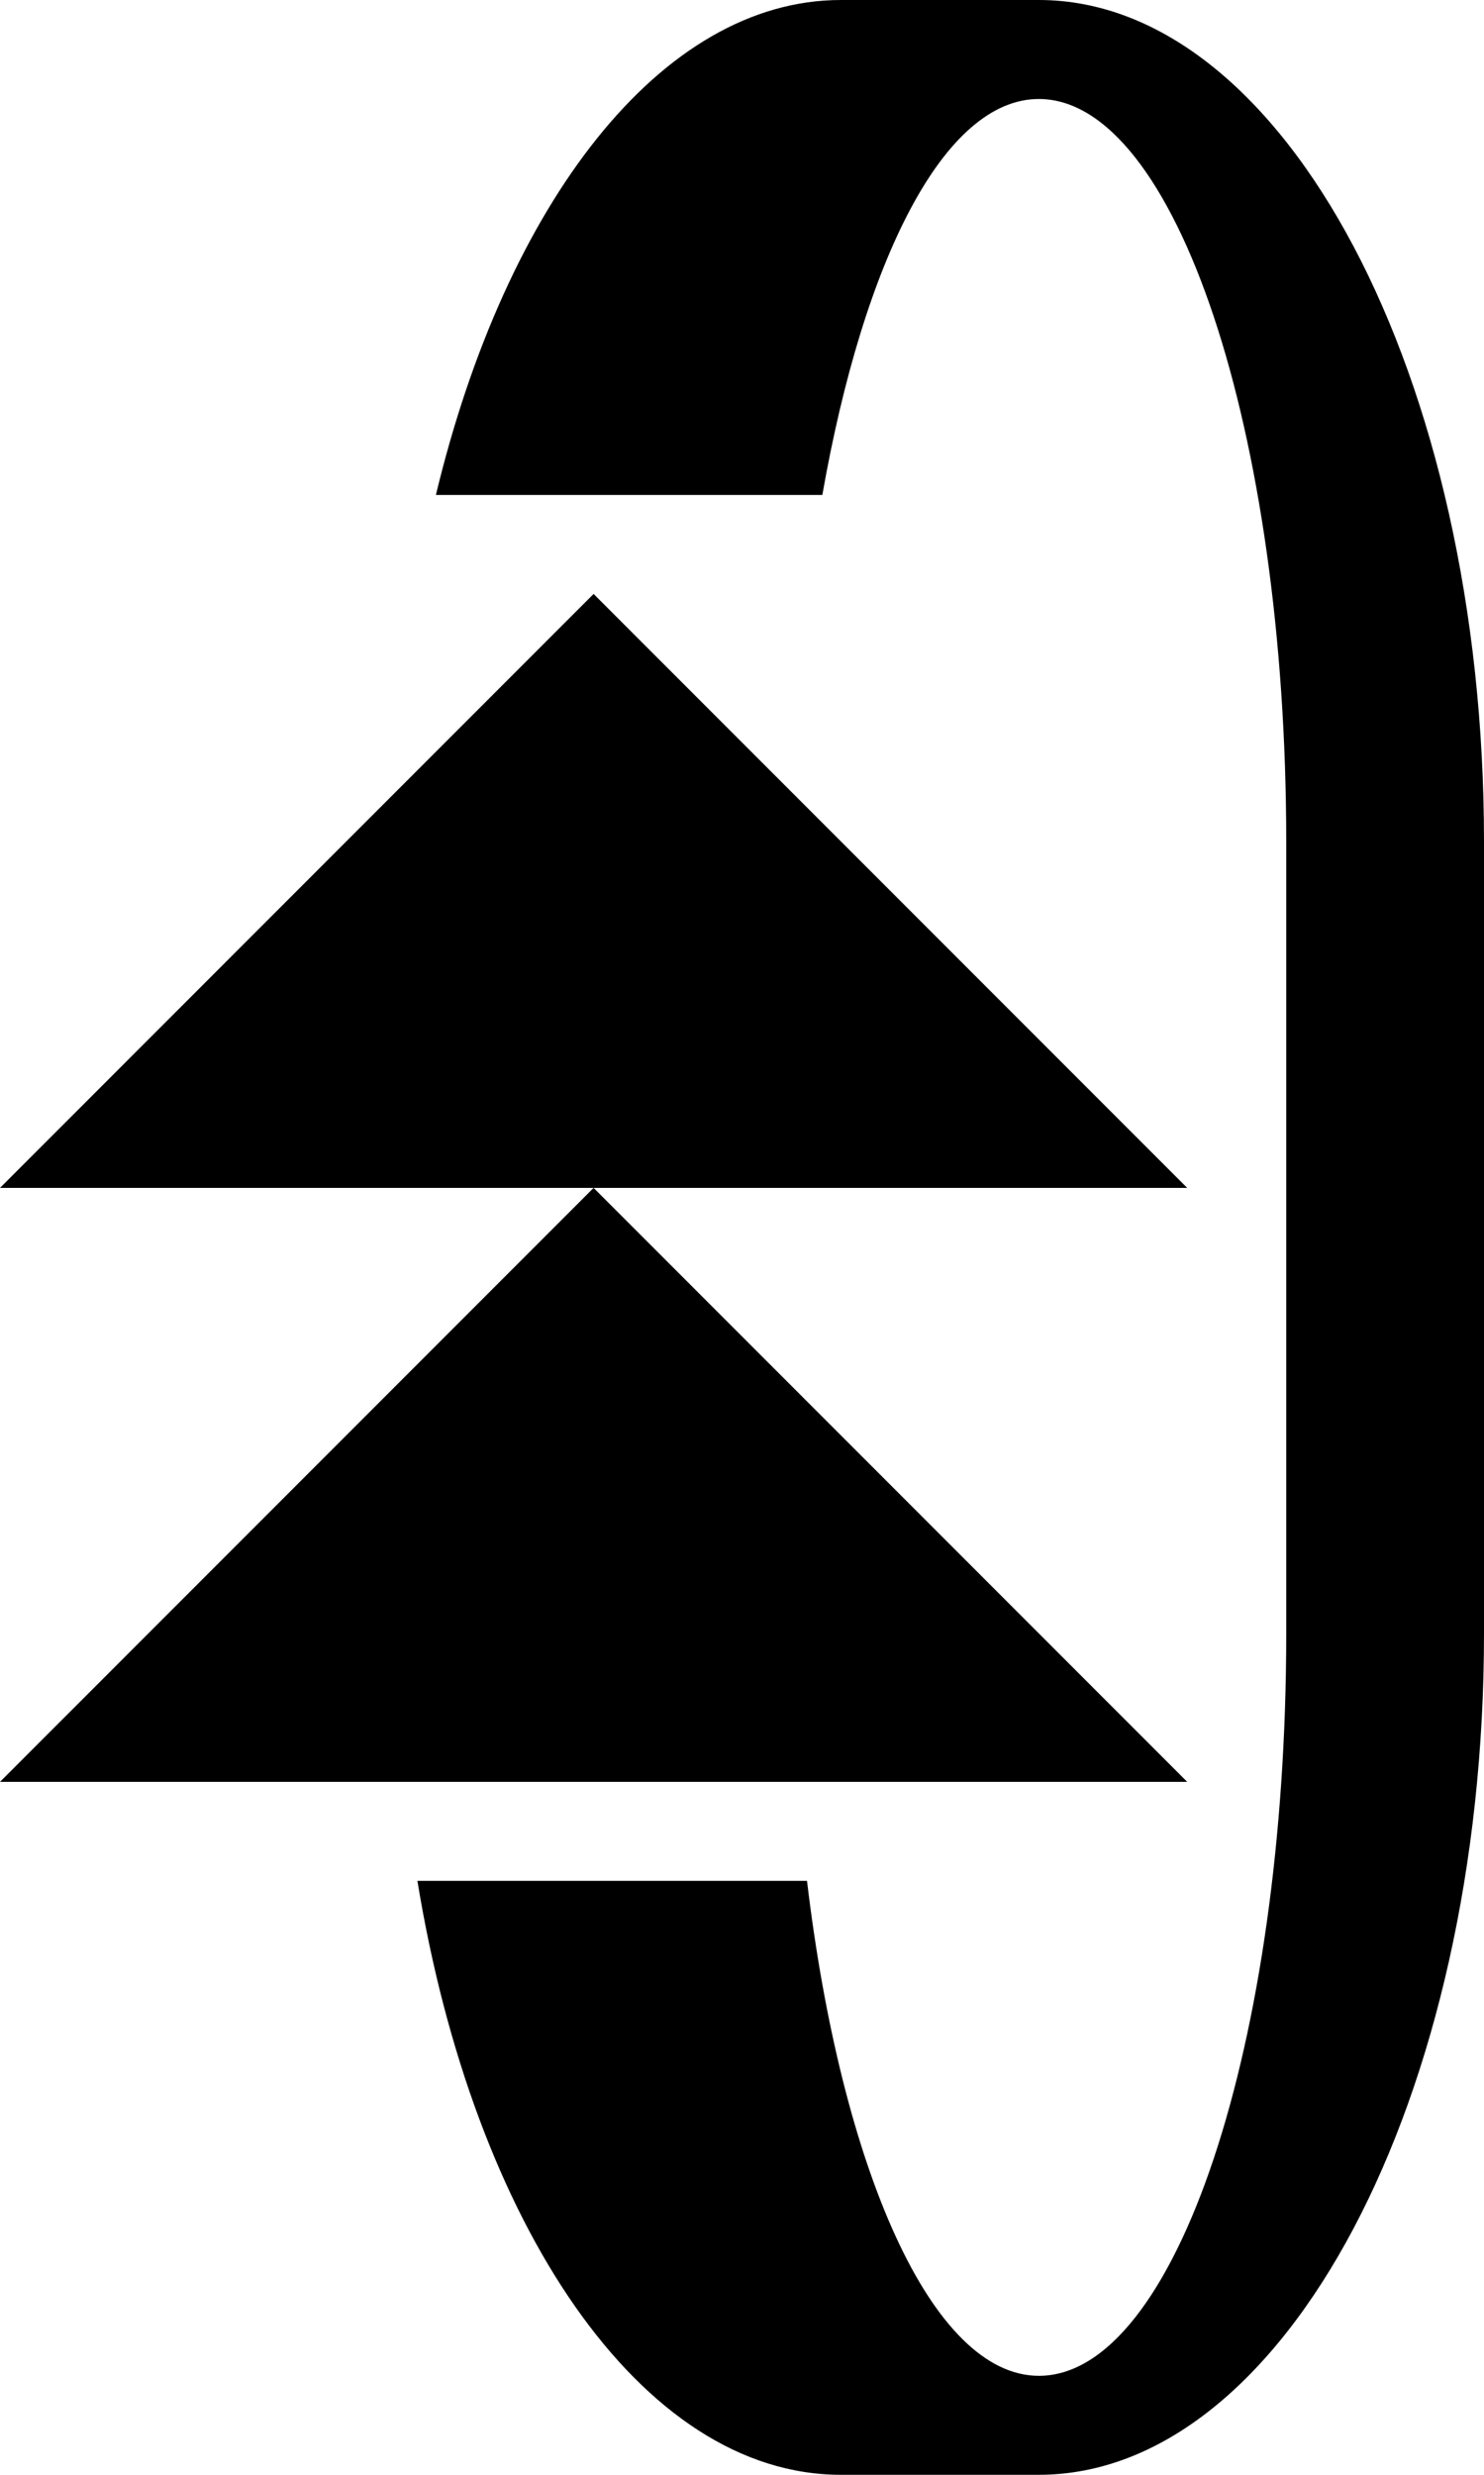 <?xml version="1.0" encoding="UTF-8" standalone="no"?>
<svg
   xmlns:dc="http://purl.org/dc/elements/1.1/"
   xmlns:cc="http://creativecommons.org/ns#"
   xmlns:rdf="http://www.w3.org/1999/02/22-rdf-syntax-ns#"
   xmlns:svg="http://www.w3.org/2000/svg"
   xmlns="http://www.w3.org/2000/svg"
   xmlns:sodipodi="http://sodipodi.sourceforge.net/DTD/sodipodi-0.dtd"
   xmlns:inkscape="http://www.inkscape.org/namespaces/inkscape"
   version="1.0"
   width="15"
   height="25"
   id="svg2"
   inkscape:version="0.47 r22583"
   sodipodi:docname="02-10-004-01-01-01.svg">
  <defs
     id="defs16">
    <inkscape:perspective
       sodipodi:type="inkscape:persp3d"
       inkscape:vp_x="0 : 23 : 1"
       inkscape:vp_y="0 : 1000 : 0"
       inkscape:vp_z="36 : 23 : 1"
       inkscape:persp3d-origin="18 : 15.333333 : 1"
       id="perspective18" />
  </defs>
  <sodipodi:namedview
     pagecolor="#ffffff"
     bordercolor="#666666"
     borderopacity="1"
     objecttolerance="10"
     gridtolerance="10"
     guidetolerance="10"
     inkscape:pageopacity="0"
     inkscape:pageshadow="2"
     inkscape:window-width="964"
     inkscape:window-height="721"
     id="namedview14"
     showgrid="true"
     inkscape:zoom="16.47"
     inkscape:cx="7.5"
     inkscape:cy="12.5"
     inkscape:window-x="365"
     inkscape:window-y="0"
     inkscape:window-maximized="0"
     inkscape:current-layer="svg2"
     showborder="true">
    <inkscape:grid
       type="xygrid"
       id="grid2824"
       empspacing="5"
       visible="true"
       enabled="true"
       snapvisiblegridlinesonly="true" />
  </sodipodi:namedview>
  <path
     style="fill:#000000;fill-opacity:1;stroke:none"
     d="M 12,12 0,12 6,6 12,12 z"
     id="path3279"
     sodipodi:nodetypes="cccc" />
  <path
     style="fill:#000000;fill-opacity:1;stroke:none"
     d="M 10.5,0 C 12.985,0 15,3.806 15,8.5 l 0,8 c 0,4.694 -2.015,8.5 -4.5,8.5 l -2,0 C 6.478,25 4.786,22.468 4.219,19 l 3.938,0 c 0.346,2.9 1.258,5 2.344,5 1.381,0 2.5,-3.358 2.5,-7.5 l 0,-8 C 13,4.358 11.881,1 10.5,1 9.543,1 8.73,2.624 8.312,5 L 4.406,5 C 5.112,2.06 6.679,0 8.5,0 l 2,0 z"
     id="path3299" />
  <path
     sodipodi:nodetypes="cccc"
     id="path2814"
     d="m 12,18 -12,0 6,-6 6,6 z"
     style="fill:#000000;fill-opacity:1;stroke:none" />
</svg>
